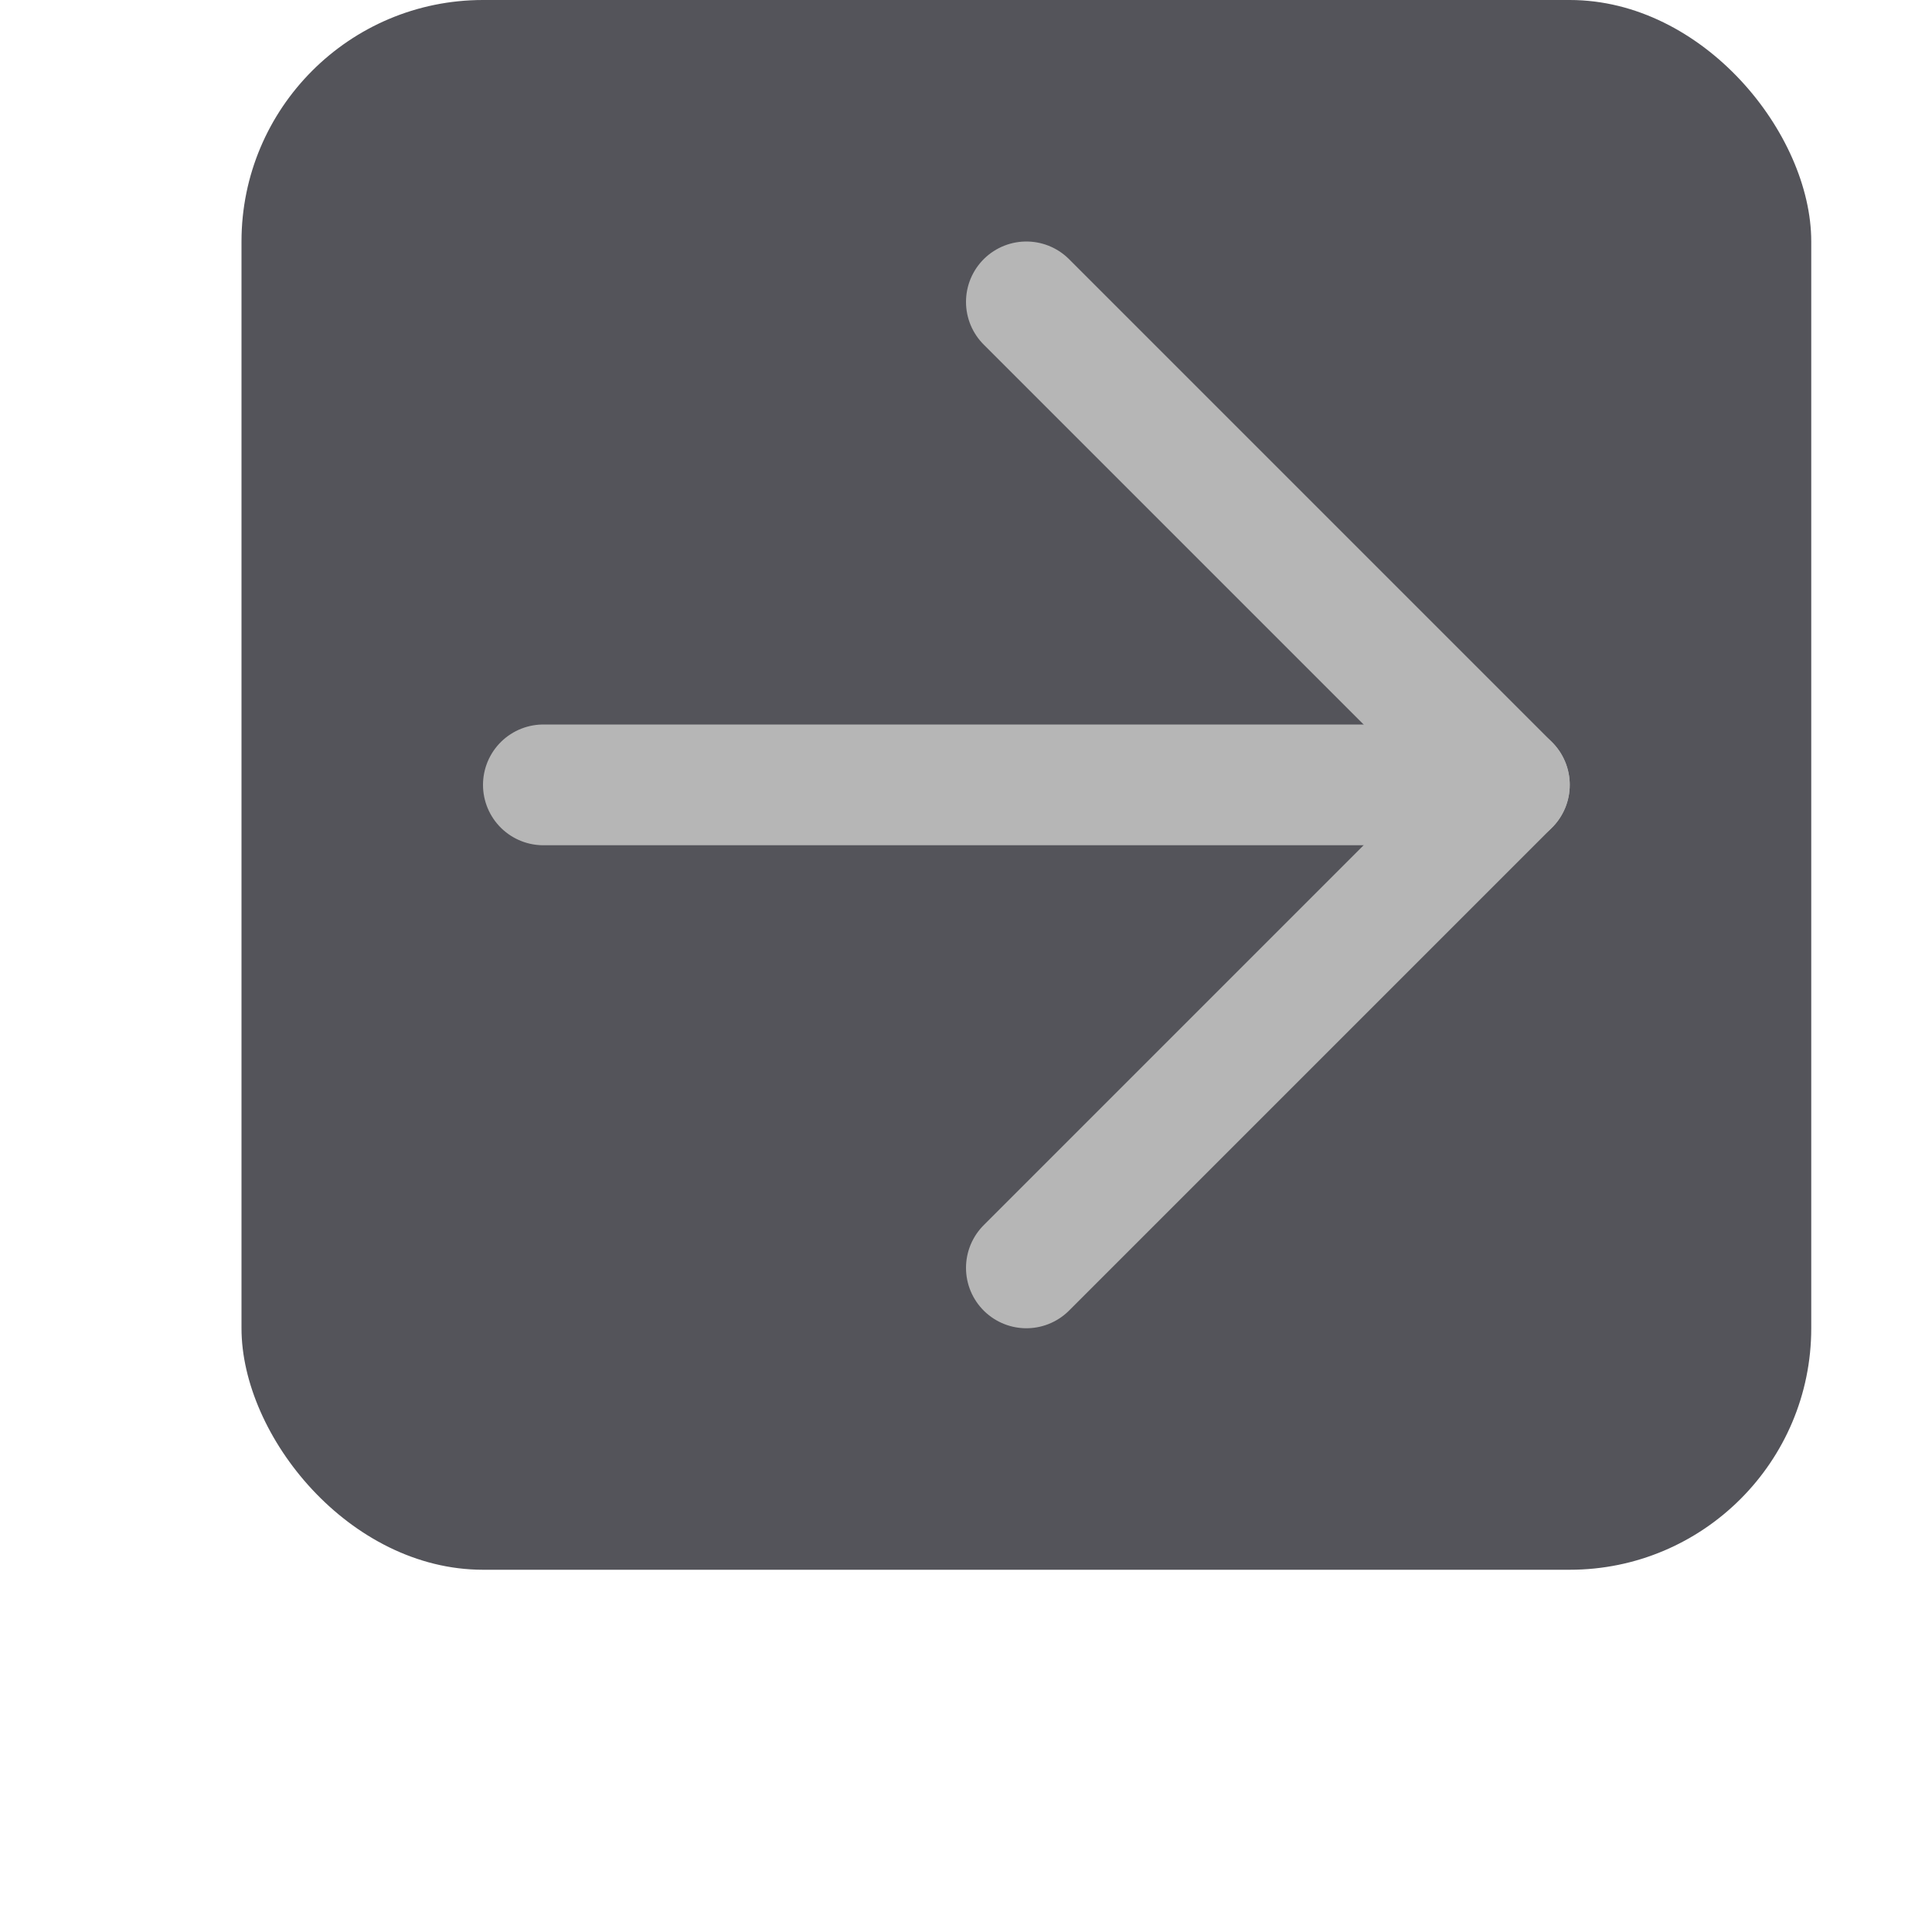 <?xml version="1.0" encoding="utf-8"?><svg height="16" viewBox="0 0 16 16" width="16" xmlns="http://www.w3.org/2000/svg"><rect height="13" rx="2" style="fill:#54545a" width="13" x="2"/><polyline points="8.5 10.5 12.5 6.5 8.5 2.5" style="fill:none;stroke:#b6b6b6;stroke-linecap:round;stroke-linejoin:round"/><line style="fill:none;stroke:#b6b6b6;stroke-linecap:round;stroke-linejoin:round" x1="12.5" x2="4.5" y1="6.5" y2="6.5"/></svg>